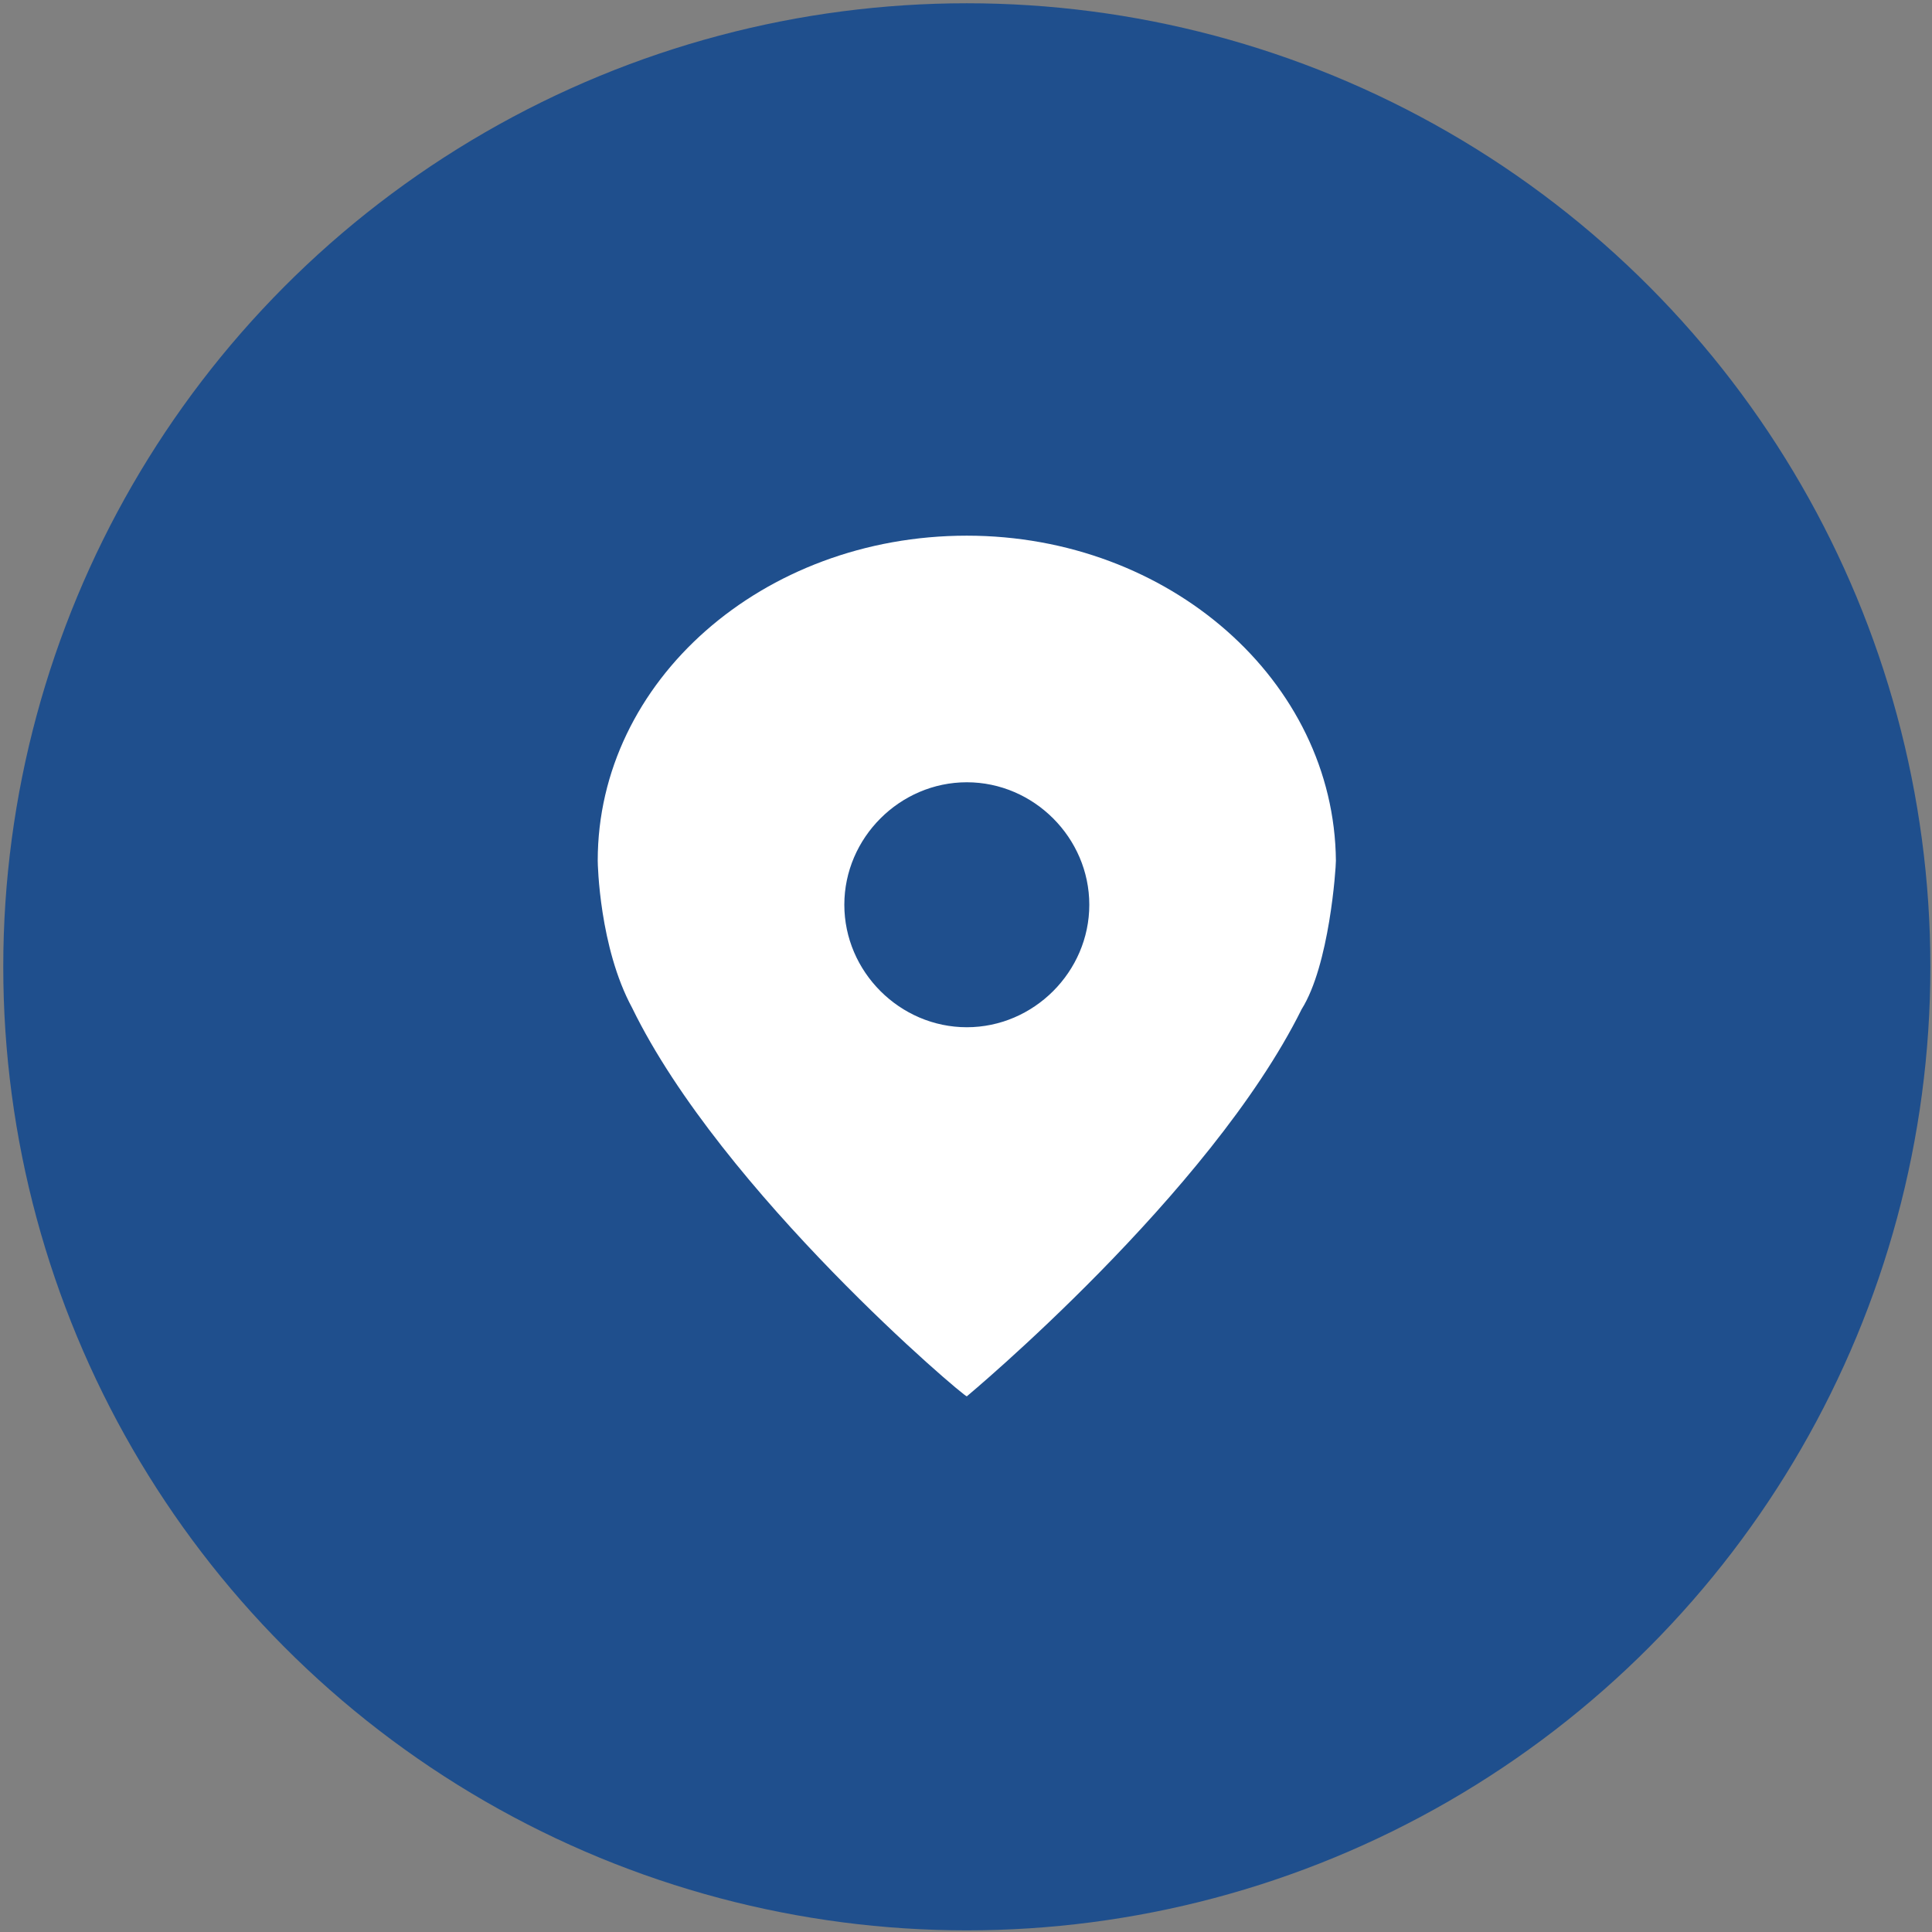 <?xml version="1.0" encoding="utf-8"?>
<!-- Generator: Adobe Illustrator 19.2.1, SVG Export Plug-In . SVG Version: 6.00 Build 0)  -->
<svg version="1.1" id="Livello_1" xmlns="http://www.w3.org/2000/svg" xmlns:xlink="http://www.w3.org/1999/xlink" x="0px" y="0px"
	 viewBox="0 0 118.3 118.3" style="enable-background:new 0 0 118.3 118.3;" xml:space="preserve">
<rect x="0" y="0" width="118.3" height="118.3" fill="#808080" stroke="none"/>
<g>
	<circle style="fill:#1F4F8D;" cx="59.2" cy="59.2" r="59"/>
	<g id="Pin_23_">
		<path style="fill-rule:evenodd;clip-rule:evenodd;fill:#FFFFFF;" d="M59.2,32.8c-12.5,0-22.6,8.9-22.6,19.9c0,0.2,0.1,5.3,2.1,9
			C44.2,73,59.1,85.6,59.2,85.5c0,0,14.9-12.4,20.5-23.7c1.7-2.7,2.1-8.6,2.1-9.1C81.7,41.7,71.6,32.8,59.2,32.8z M59.2,62.9
			c-4.1,0-7.5-3.4-7.5-7.5s3.4-7.5,7.5-7.5c4.1,0,7.5,3.4,7.5,7.5S63.3,62.9,59.2,62.9z"/>
	</g>
</g>
</svg>
